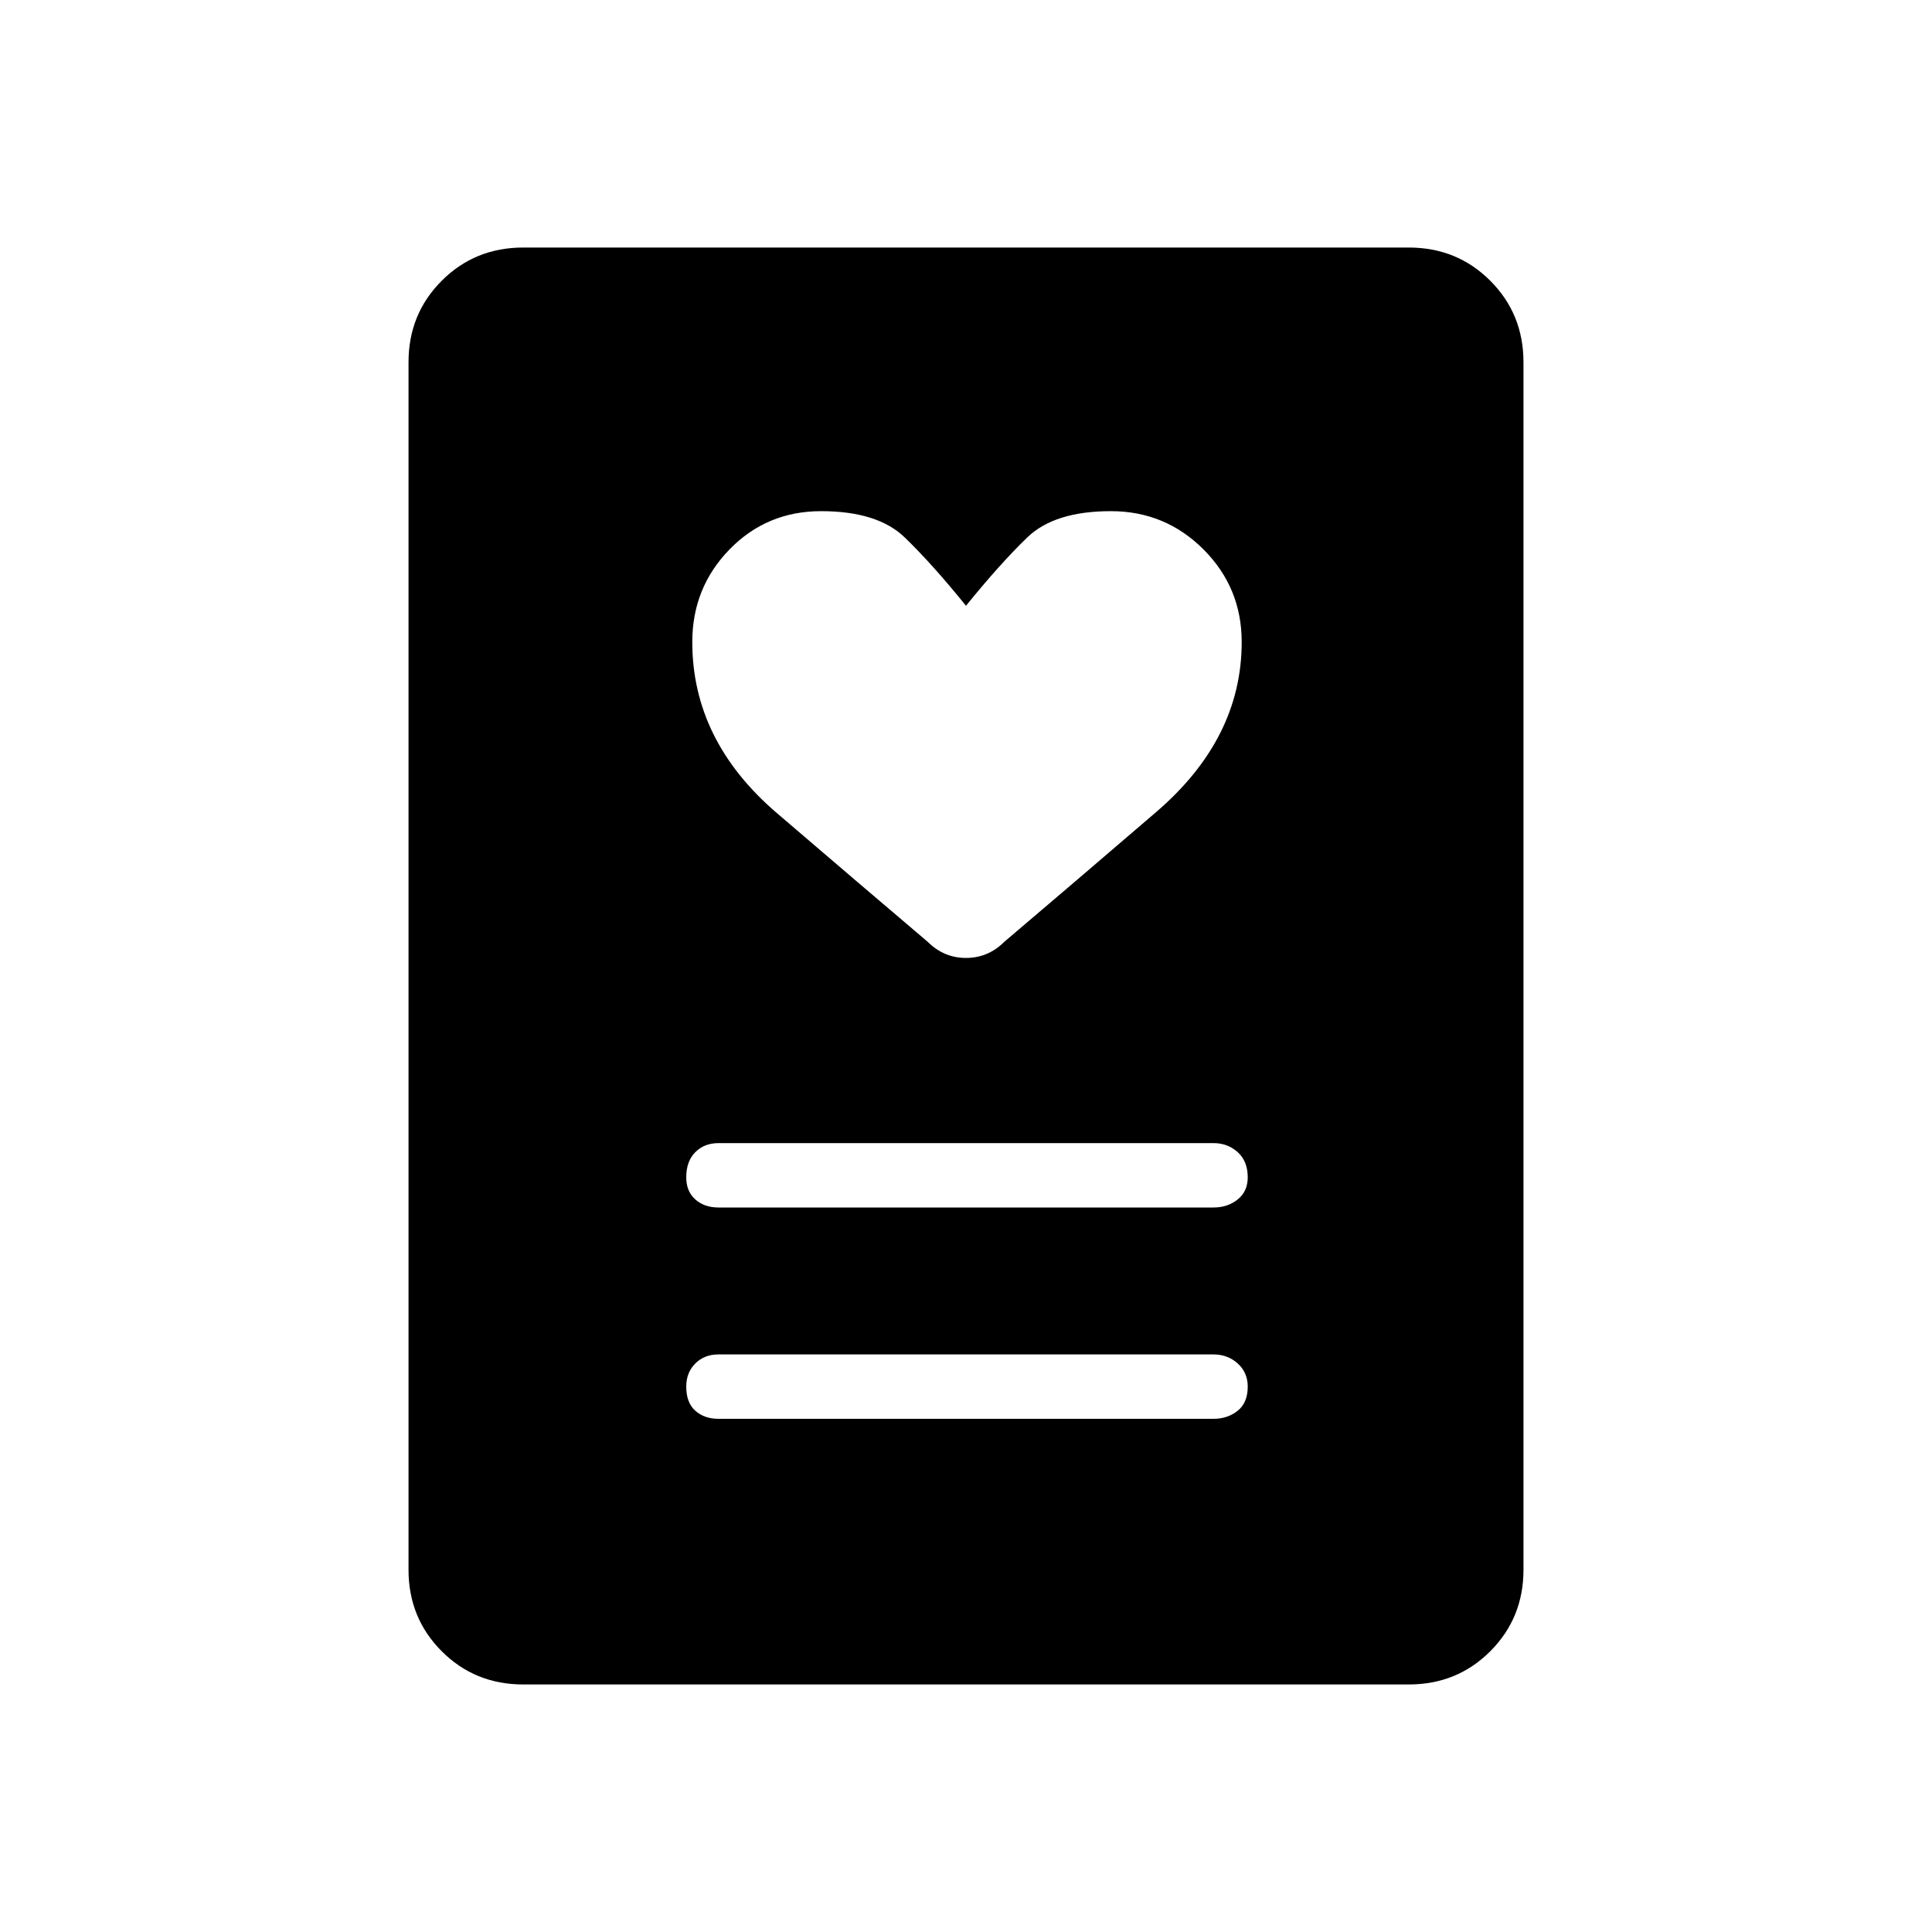 <svg xmlns="http://www.w3.org/2000/svg" height="40" width="40"><path d="M14.875 29.375h10.25q.292 0 .5-.167.208-.166.208-.5 0-.291-.208-.479-.208-.187-.5-.187h-10.25q-.292 0-.479.187-.188.188-.188.479 0 .334.188.5.187.167.479.167Zm0-4.375h10.25q.292 0 .5-.167.208-.166.208-.458 0-.333-.208-.521-.208-.187-.5-.187h-10.25q-.292 0-.479.187-.188.188-.188.521 0 .292.188.458.187.167.479.167ZM20 12.542q-.708-.875-1.271-1.417-.562-.542-1.729-.542-1.125 0-1.896.792-.771.792-.771 1.917 0 2.041 1.75 3.541t3.125 2.667q.334.333.792.333t.792-.333q1.375-1.167 3.146-2.688 1.77-1.52 1.77-3.52 0-1.125-.791-1.917-.792-.792-1.917-.792-1.167 0-1.729.542-.563.542-1.271 1.417Zm9.167 22.333H10.833q-1 0-1.687-.687-.688-.688-.688-1.688v-25q0-1 .688-1.688.687-.687 1.687-.687h18.334q1 0 1.687.687.688.688.688 1.688v25q0 1-.688 1.688-.687.687-1.687.687Z"/></svg>